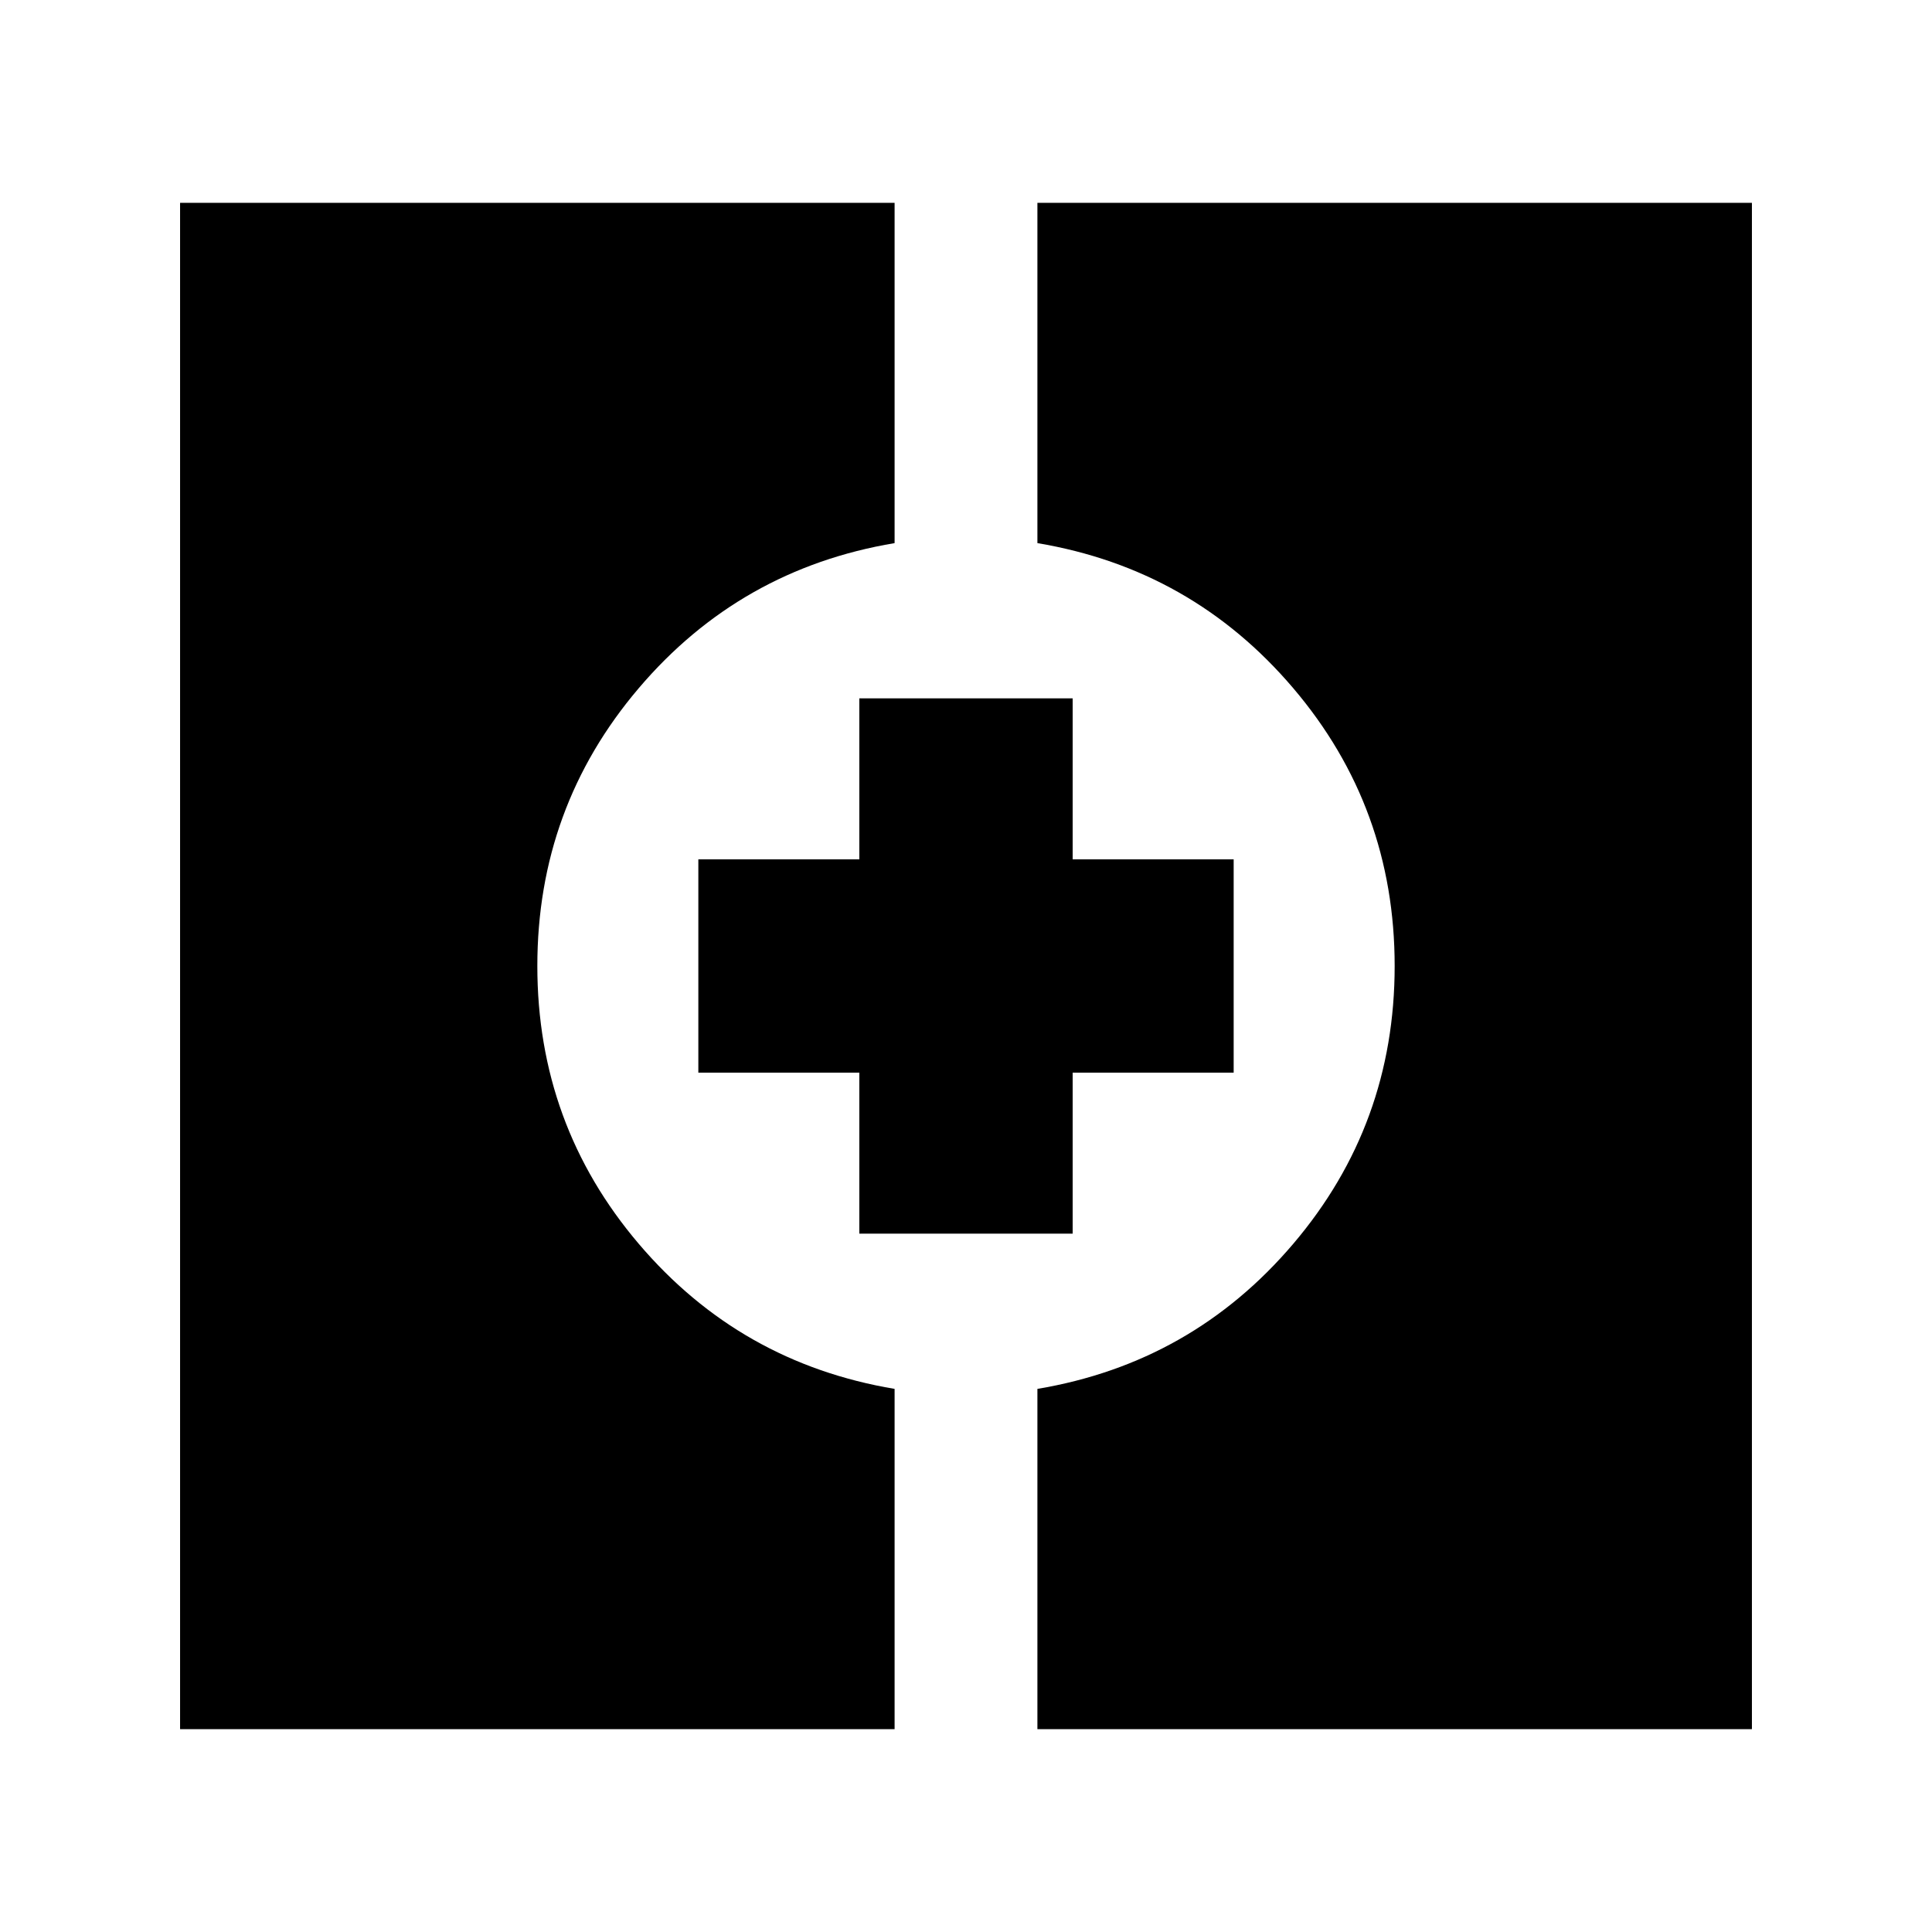 <svg xmlns="http://www.w3.org/2000/svg" height="24" viewBox="0 -960 960 960" width="24"><path d="M89.48-100.78v-758.44h355.04v169.09q-76.78 12.87-127.15 72.11Q267-558.78 267-480t50.37 138.02q50.37 59.24 127.15 72.11v169.09H89.48Zm426 0v-169.09q76.78-12.87 127.15-72.11Q693-401.22 693-480t-50.37-138.02q-50.37-59.24-127.15-72.11v-169.09h355.04v758.44H515.48ZM427-347v-80h-80v-106h80v-80h106v80h80v106h-80v80H427Z"/></svg>